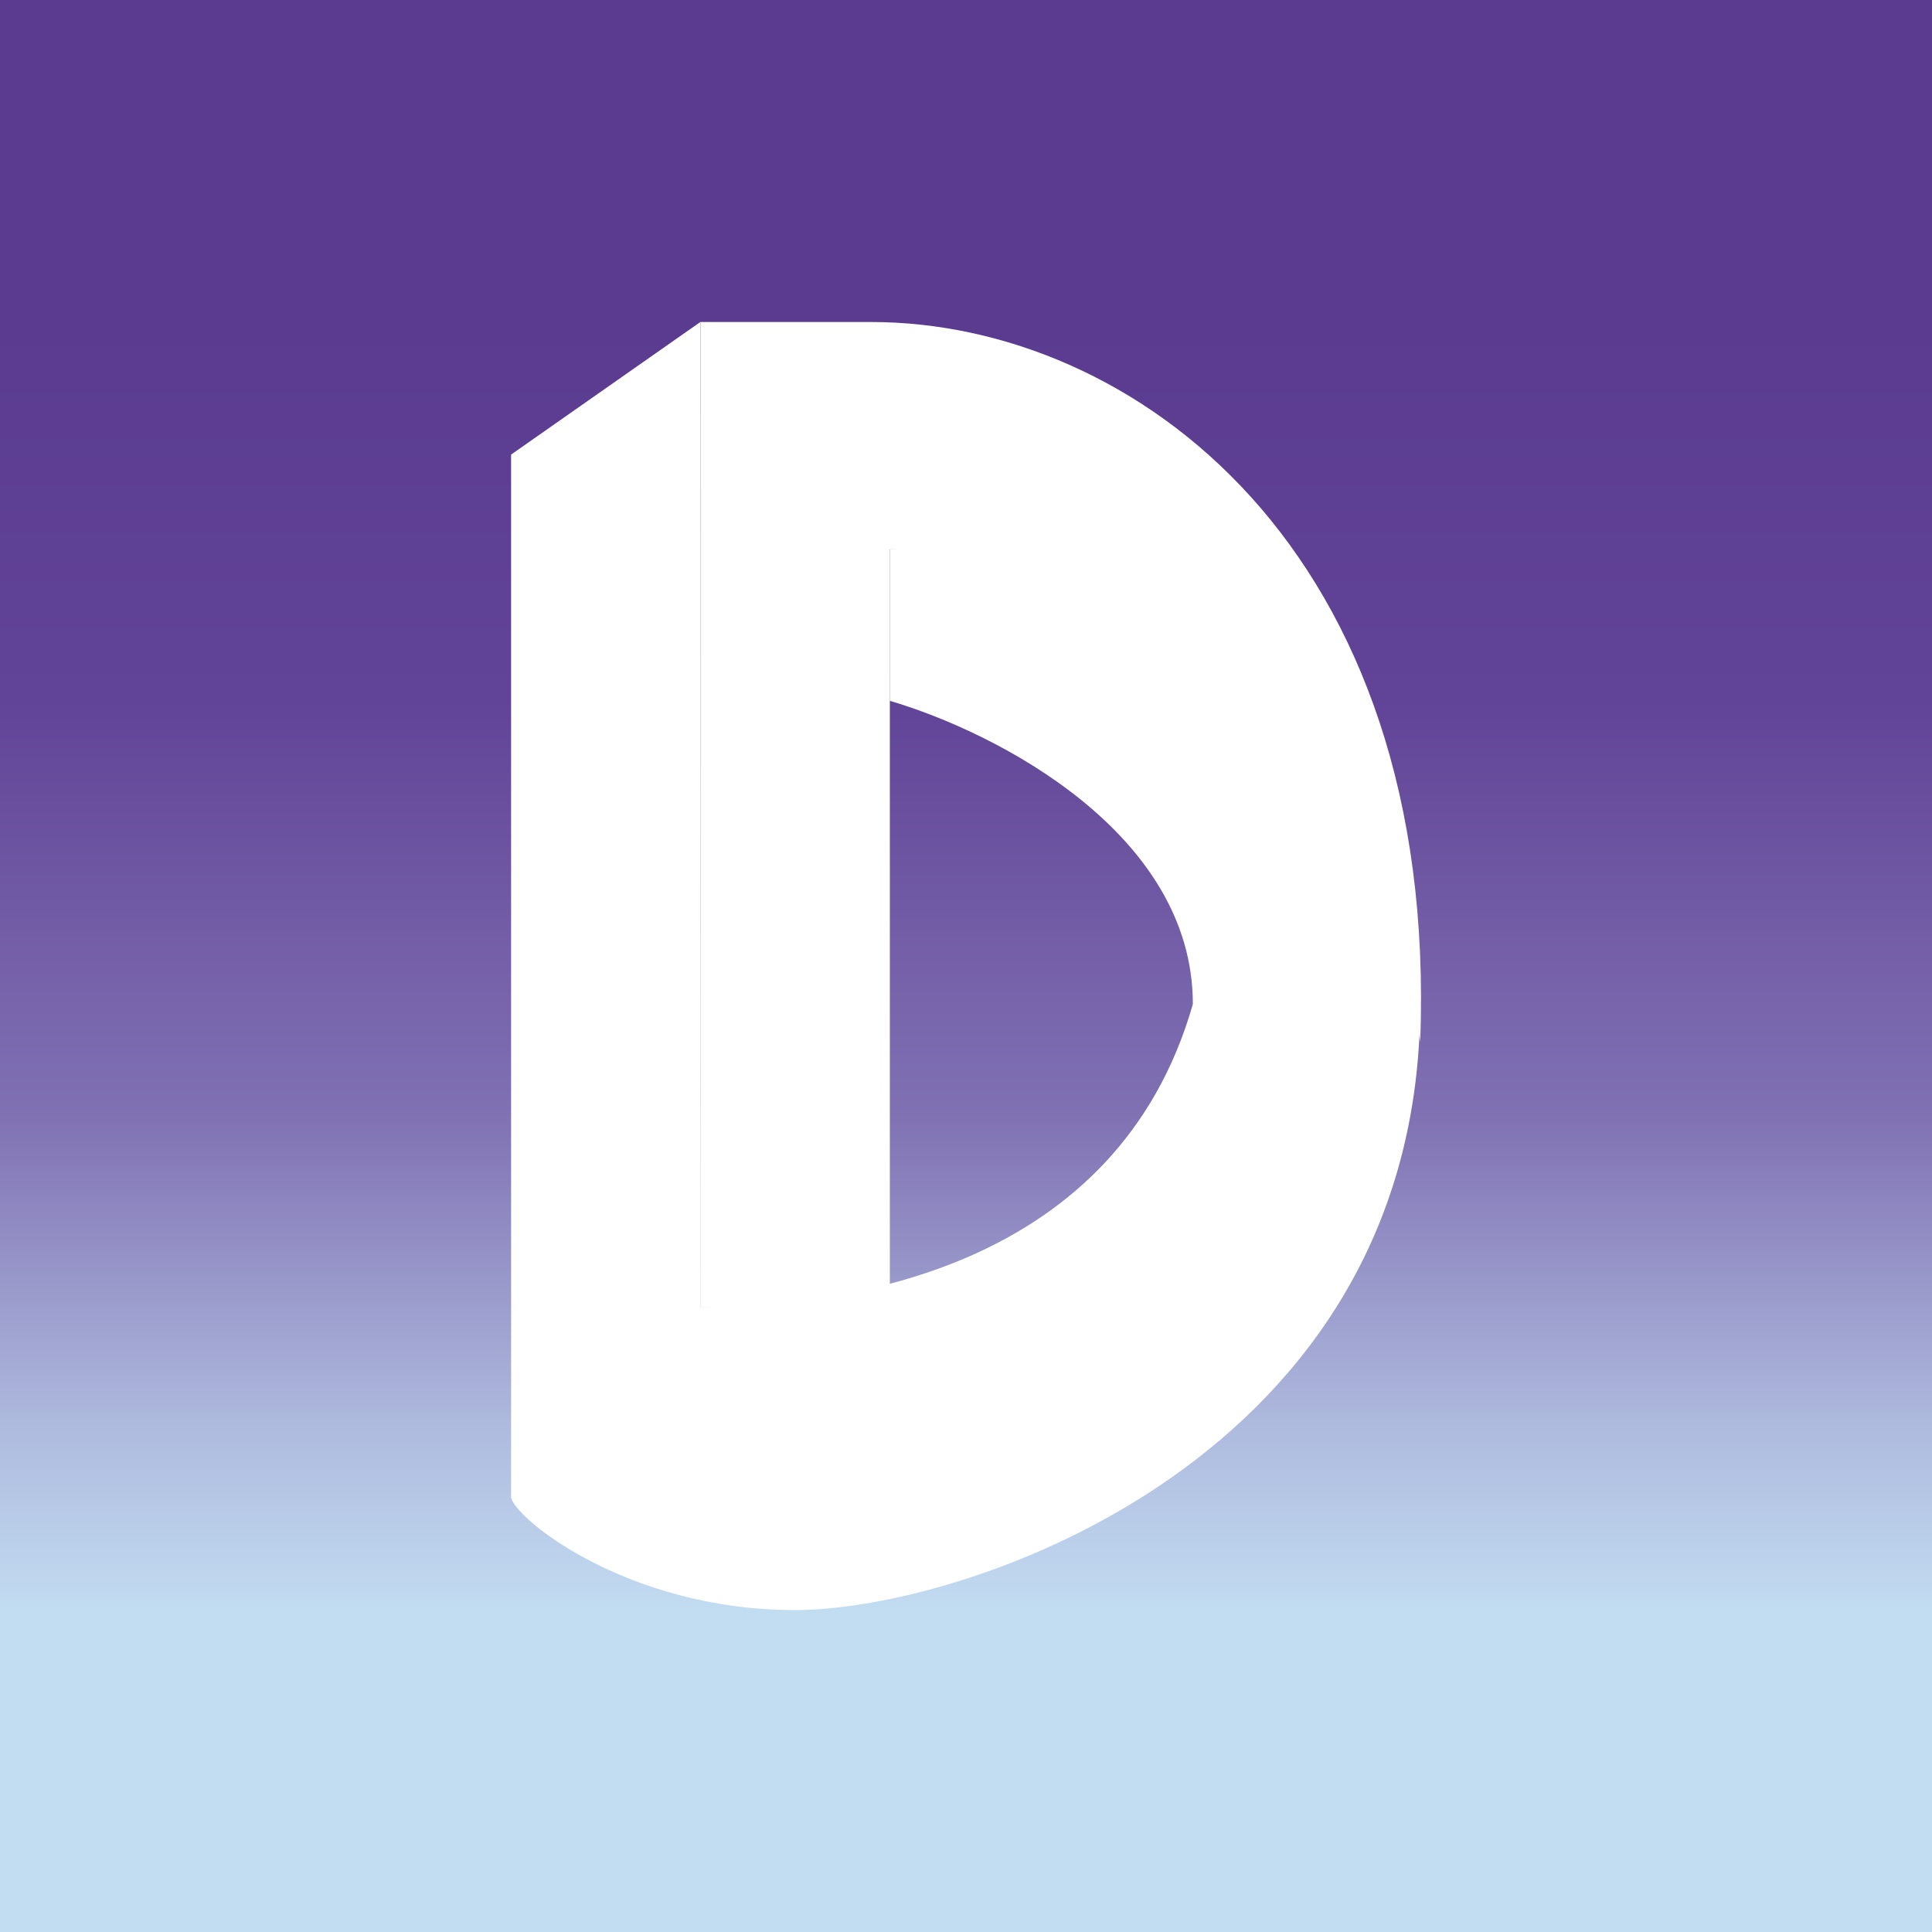 <svg xmlns="http://www.w3.org/2000/svg" width="24" height="24" fill="none" viewBox="0 0 24 24">
    <rect x="0" y="0" width="24" height="24" fill="#333333" stroke="none"/>
    <g clip-path="url(#DIA__a)">
        <path fill="url(#DIA__b)" d="M24 0H0v24h24z"/>
        <path fill="#fff" d="M11.054 8.706V6.823h2.352l3.53 2.824.706 2.824c0 5.647-5.647 7.53-7.765 7.53s-3.53-1.177-3.53-1.413l3.53-.47c1.569-1.02 4.753-3.577 4.941-5.647 0-2.118-2.431-3.373-3.764-3.765"/>
        <path fill="#fff" d="M11.054 16.235H8.701V4h2.118c3.263 0 7.059 2.824 6.823 8.941-.47-4.235-4.784-6.117-6.588-6.117z"/>
        <path fill="#fff" d="M8.7 4 6.349 5.647v12.941h2.117c3.264 0 6.824-2.588 6.353-6.117-.94 3.294-4.314 3.764-6.117 3.764z"/>
    </g>
    <defs>
        <linearGradient id="DIA__b" x1="12" x2="12" y1="4" y2="20" gradientUnits="userSpaceOnUse">
            <stop stop-color="#5A3B90"/>
            <stop offset=".292" stop-color="#614397"/>
            <stop offset=".615" stop-color="#8071B3"/>
            <stop offset=".857" stop-color="#AEBADE"/>
            <stop offset="1" stop-color="#C2DCF1"/>
        </linearGradient>
        <clipPath id="DIA__a">
            <path fill="#fff" d="M0 0h24v24H0z"/>
        </clipPath>
    </defs>
</svg>
